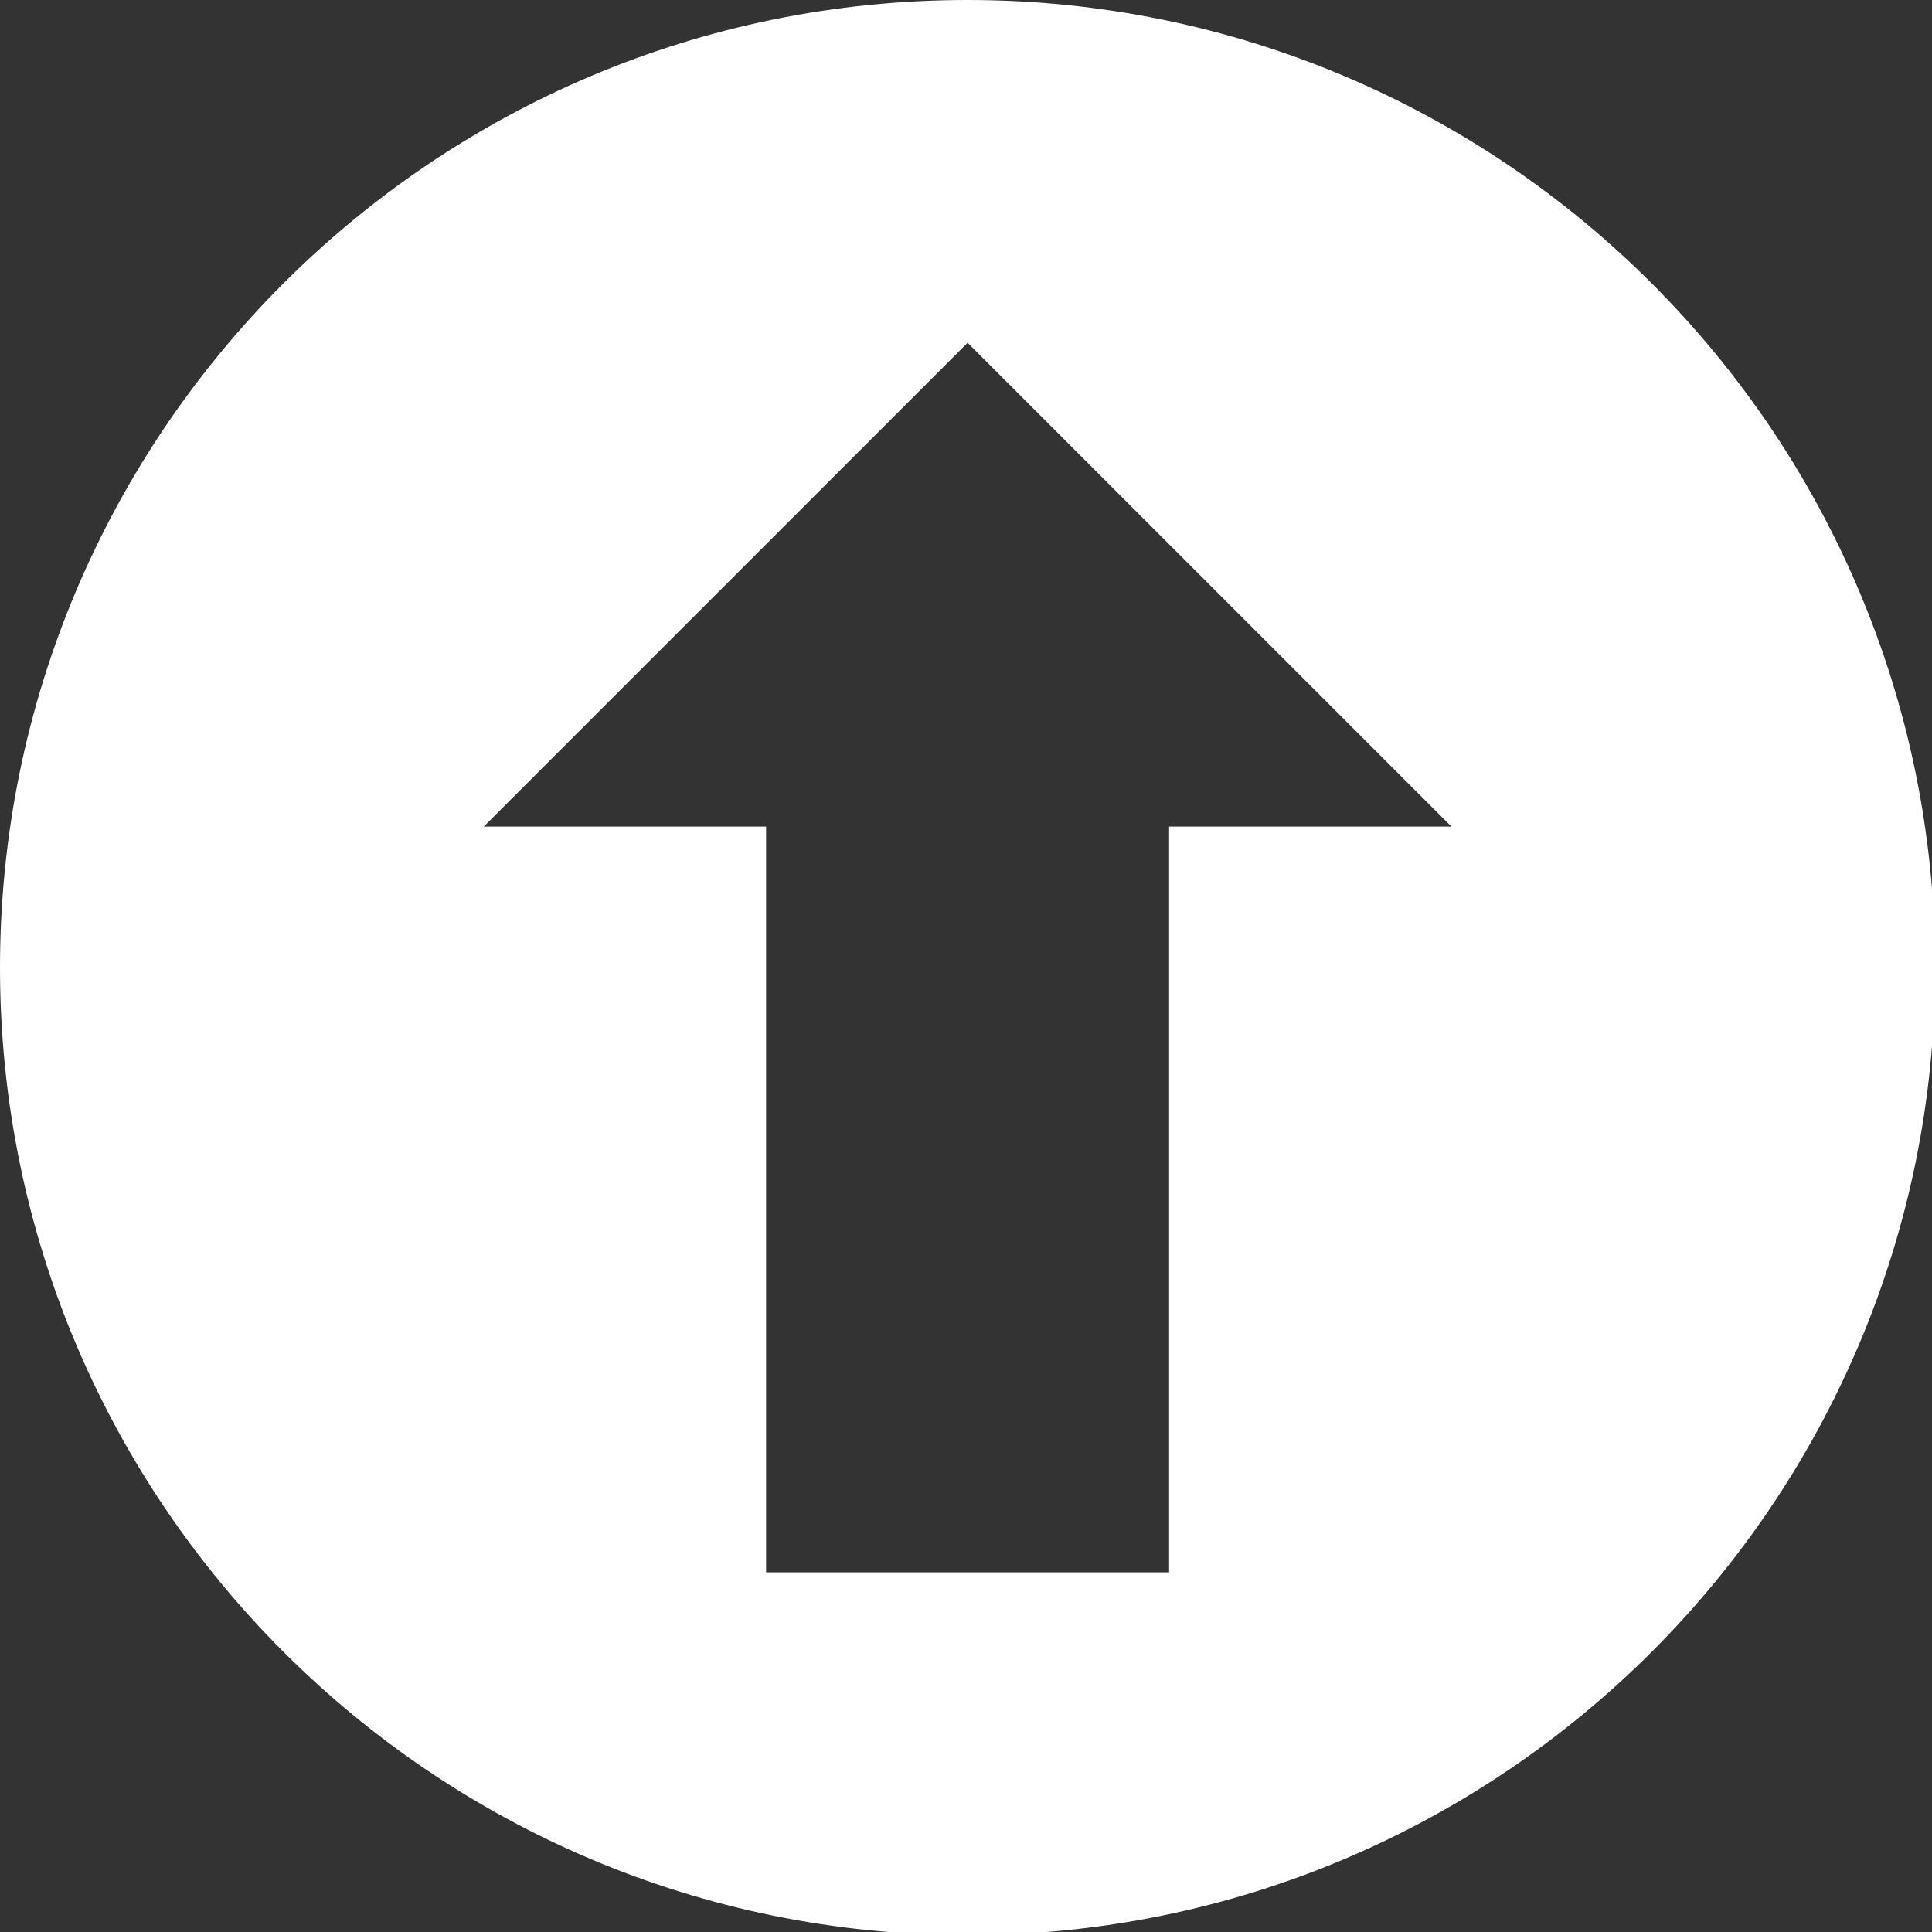 <?xml version="1.0" encoding="UTF-8" standalone="no"?>
<!-- Created with Inkscape (http://www.inkscape.org/) -->

<svg
   xmlns:dc="http://purl.org/dc/elements/1.1/"
   xmlns:cc="http://creativecommons.org/ns#"
   xmlns:rdf="http://www.w3.org/1999/02/22-rdf-syntax-ns#"
   xmlns:svg="http://www.w3.org/2000/svg"
   xmlns="http://www.w3.org/2000/svg"
   xmlns:sodipodi="http://sodipodi.sourceforge.net/DTD/sodipodi-0.dtd"
   xmlns:inkscape="http://www.inkscape.org/namespaces/inkscape"
   width="16"
   height="16"
   viewBox="0 0 4.233 4.233"
   version="1.1"
   id="svg8"
   inkscape:version="0.92.3 (unknown)"
   sodipodi:docname="upload.svg">
  <rect x="0" y="0" width="4.233" height="4.233" fill="#333333" stroke="none"/>
  <defs
     id="defs2" />
  <sodipodi:namedview
     id="base"
     pagecolor="#ffffff"
     bordercolor="#666666"
     borderopacity="0.314"
     inkscape:pageopacity="0.0"
     inkscape:pageshadow="2"
     inkscape:zoom="22.4"
     inkscape:cx="10.103329"
     inkscape:cy="13.063801"
     inkscape:document-units="mm"
     inkscape:current-layer="layer1"
     showgrid="false"
     units="px"
     inkscape:showpageshadow="false"
     inkscape:window-width="2495"
     inkscape:window-height="1416"
     inkscape:window-x="1985"
     inkscape:window-y="24"
     inkscape:window-maximized="1" />
  <g
     inkscape:label="Layer 1"
     inkscape:groupmode="layer"
     id="layer1"
     transform="translate(0,-292.767)">
    <path
       style="fill:#ffffff;stroke-width:0.998"
       d="M 8,0 C 3.582,-2.2091393e-7 -2.2091392e-7,3.582 0,8 c -2.2091392e-7,4.418 3.582,8 8,8 4.418,0 8,-3.582 8,-8 C 16,3.582 12.418,-2.2091393e-7 8,0 Z m 0,2.834 4,4 H 9.666 V 13 H 6.334 V 6.834 H 4 Z"
       transform="matrix(0.265,0,0,0.265,0,292.767)"
       id="path12"
       inkscape:connector-curvature="0"
       sodipodi:nodetypes="ssssscccccccc" />
  </g>
</svg>

